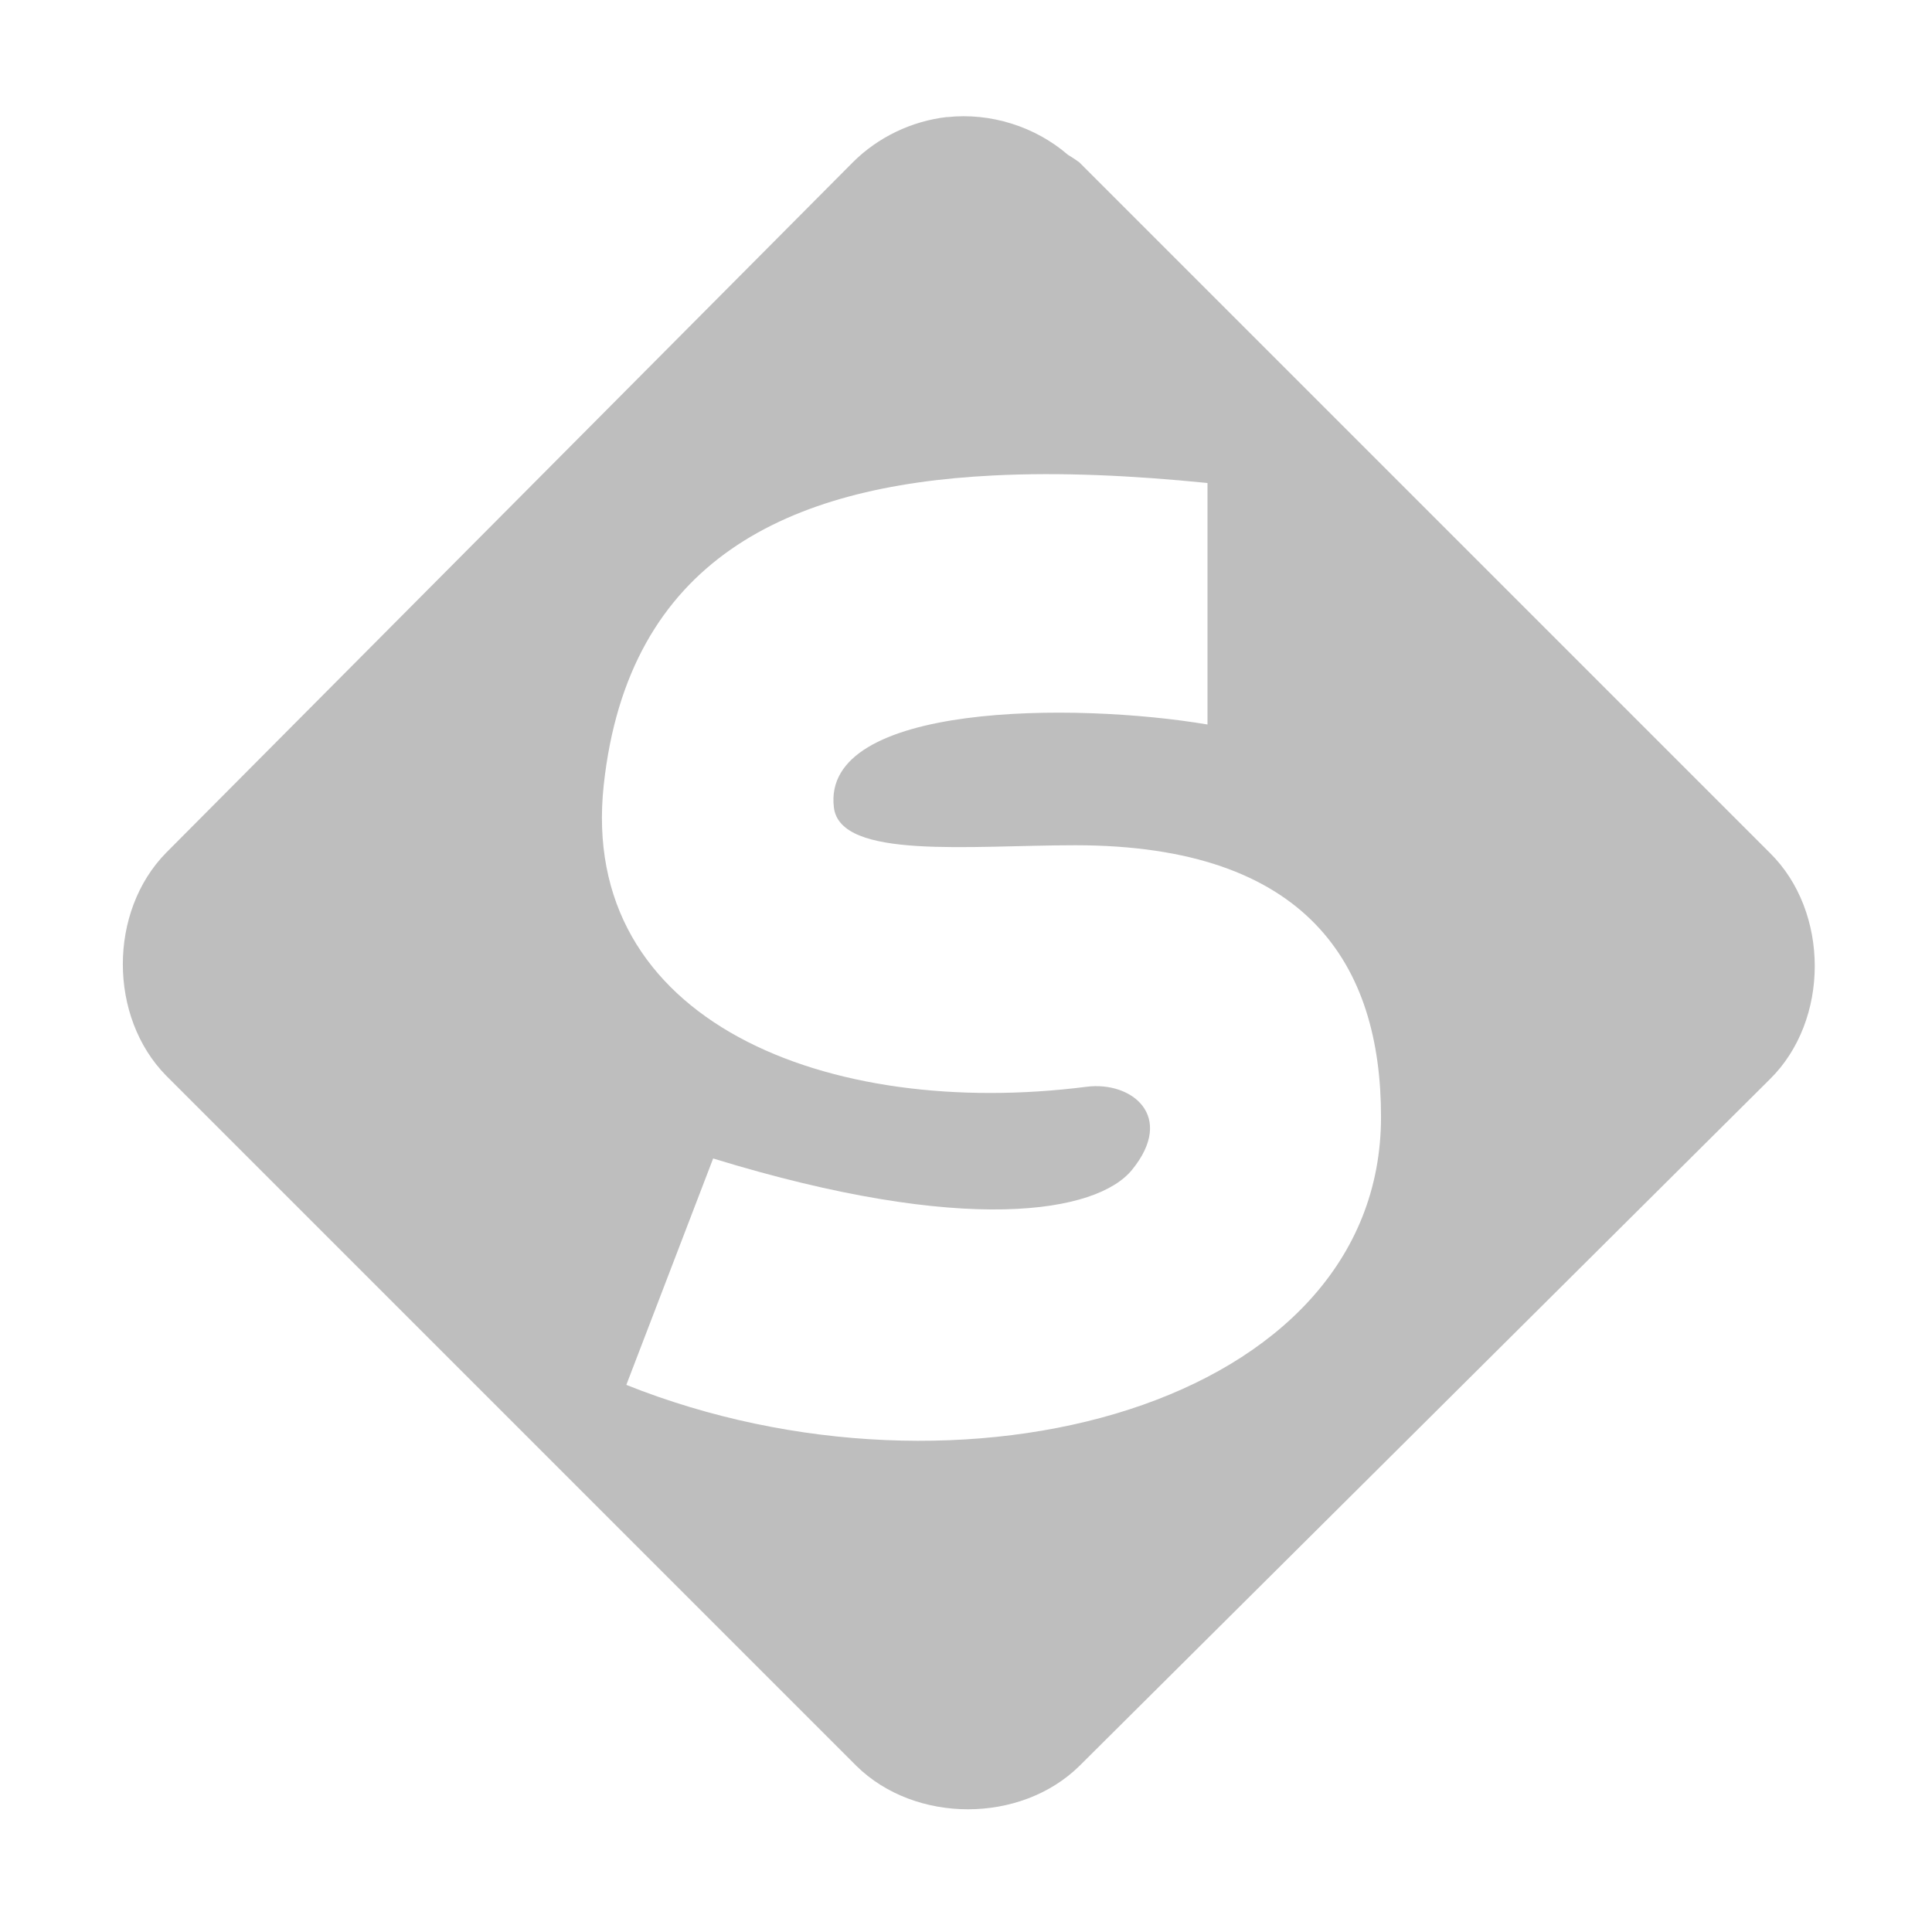 <?xml version='1.0' encoding='UTF-8' standalone='no'?>
<!-- Created with Inkscape (http://www.inkscape.org/) -->

<svg xmlns:cc='http://creativecommons.org/ns#' xmlns:dc='http://purl.org/dc/elements/1.1/' sodipodi:docname='lang-struct-symbolic.svg' height='16' id='svg7384' xmlns:inkscape='http://www.inkscape.org/namespaces/inkscape' xmlns:rdf='http://www.w3.org/1999/02/22-rdf-syntax-ns#' xmlns:sodipodi='http://sodipodi.sourceforge.net/DTD/sodipodi-0.dtd' xmlns:svg='http://www.w3.org/2000/svg' inkscape:version='0.48.5 r10040' version='1.1' width='16' xmlns='http://www.w3.org/2000/svg'>
  <sodipodi:namedview inkscape:bbox-paths='true' bordercolor='#666666' borderopacity='1' inkscape:current-layer='layer1' inkscape:cx='-18.921443' inkscape:cy='5.287538' gridtolerance='10' inkscape:guide-bbox='true' guidetolerance='10' id='namedview88' inkscape:object-nodes='false' inkscape:object-paths='false' objecttolerance='10' pagecolor='#555753' inkscape:pageopacity='1' inkscape:pageshadow='2' showborder='false' showgrid='false' showguides='true' inkscape:snap-bbox='true' inkscape:snap-bbox-midpoints='false' inkscape:snap-global='true' inkscape:snap-grids='true' inkscape:snap-nodes='true' inkscape:snap-others='false' inkscape:snap-to-guides='true' inkscape:window-height='1189' inkscape:window-maximized='0' inkscape:window-width='1384' inkscape:window-x='611' inkscape:window-y='155' inkscape:zoom='1'>
    <inkscape:grid empspacing='2' enabled='true' id='grid4866' originx='100px' originy='38px' snapvisiblegridlinesonly='true' spacingx='1px' spacingy='1px' type='xygrid' visible='true'/>
  </sodipodi:namedview>
  <title id='title9167'>Gnome Symbolic Icon Theme</title>
  <defs id='defs7386'/>
  <g inkscape:groupmode='layer' id='layer9' inkscape:label='apps' style='display:inline' transform='translate(-141,-255)'/>
  <g inkscape:groupmode='layer' id='layer1' inkscape:label='autocomplete' transform='translate(100,-38)'>
    
    <path inkscape:connector-curvature='0' d='m -92.156,38.969 c -0.293,0.033 -0.573,0.167 -0.781,0.375 l -5.688,5.719 c -0.477,0.486 -0.477,1.358 0,1.844 l 5.719,5.719 c 0.486,0.477 1.358,0.477 1.844,0 l 5.719,-5.688 c 0.496,-0.488 0.496,-1.387 0,-1.875 l -5.719,-5.719 c -0.03,-0.022 -0.062,-0.043 -0.094,-0.062 -0.272,-0.235 -0.643,-0.351 -1,-0.312 z m 0.375,2.969 C -91.217,41.909 -90.619,41.938 -90,42 l 0,2 c -1.099,-0.186 -3.202,-0.182 -3.094,0.688 0.054,0.433 1.124,0.312 2,0.312 1.923,4.3e-4 2.531,0.99 2.531,2.25 0,2.397 -3.483,3.325 -6.25,2.219 l 0.719,-1.875 C -92,48.237 -90.914,48.043 -90.625,47.688 -90.263,47.243 -90.628,46.953 -91,47 c -2.142,0.273 -4.213,-0.536 -4,-2.5 0.203,-1.866 1.527,-2.477 3.219,-2.562 z' id='path7208' style='color:#000000;fill:#bebebe;fill-opacity:1;stroke:none;stroke-width:2;marker:none;visibility:visible;display:inline;overflow:visible;enable-background:new'/>
  </g>
</svg>
